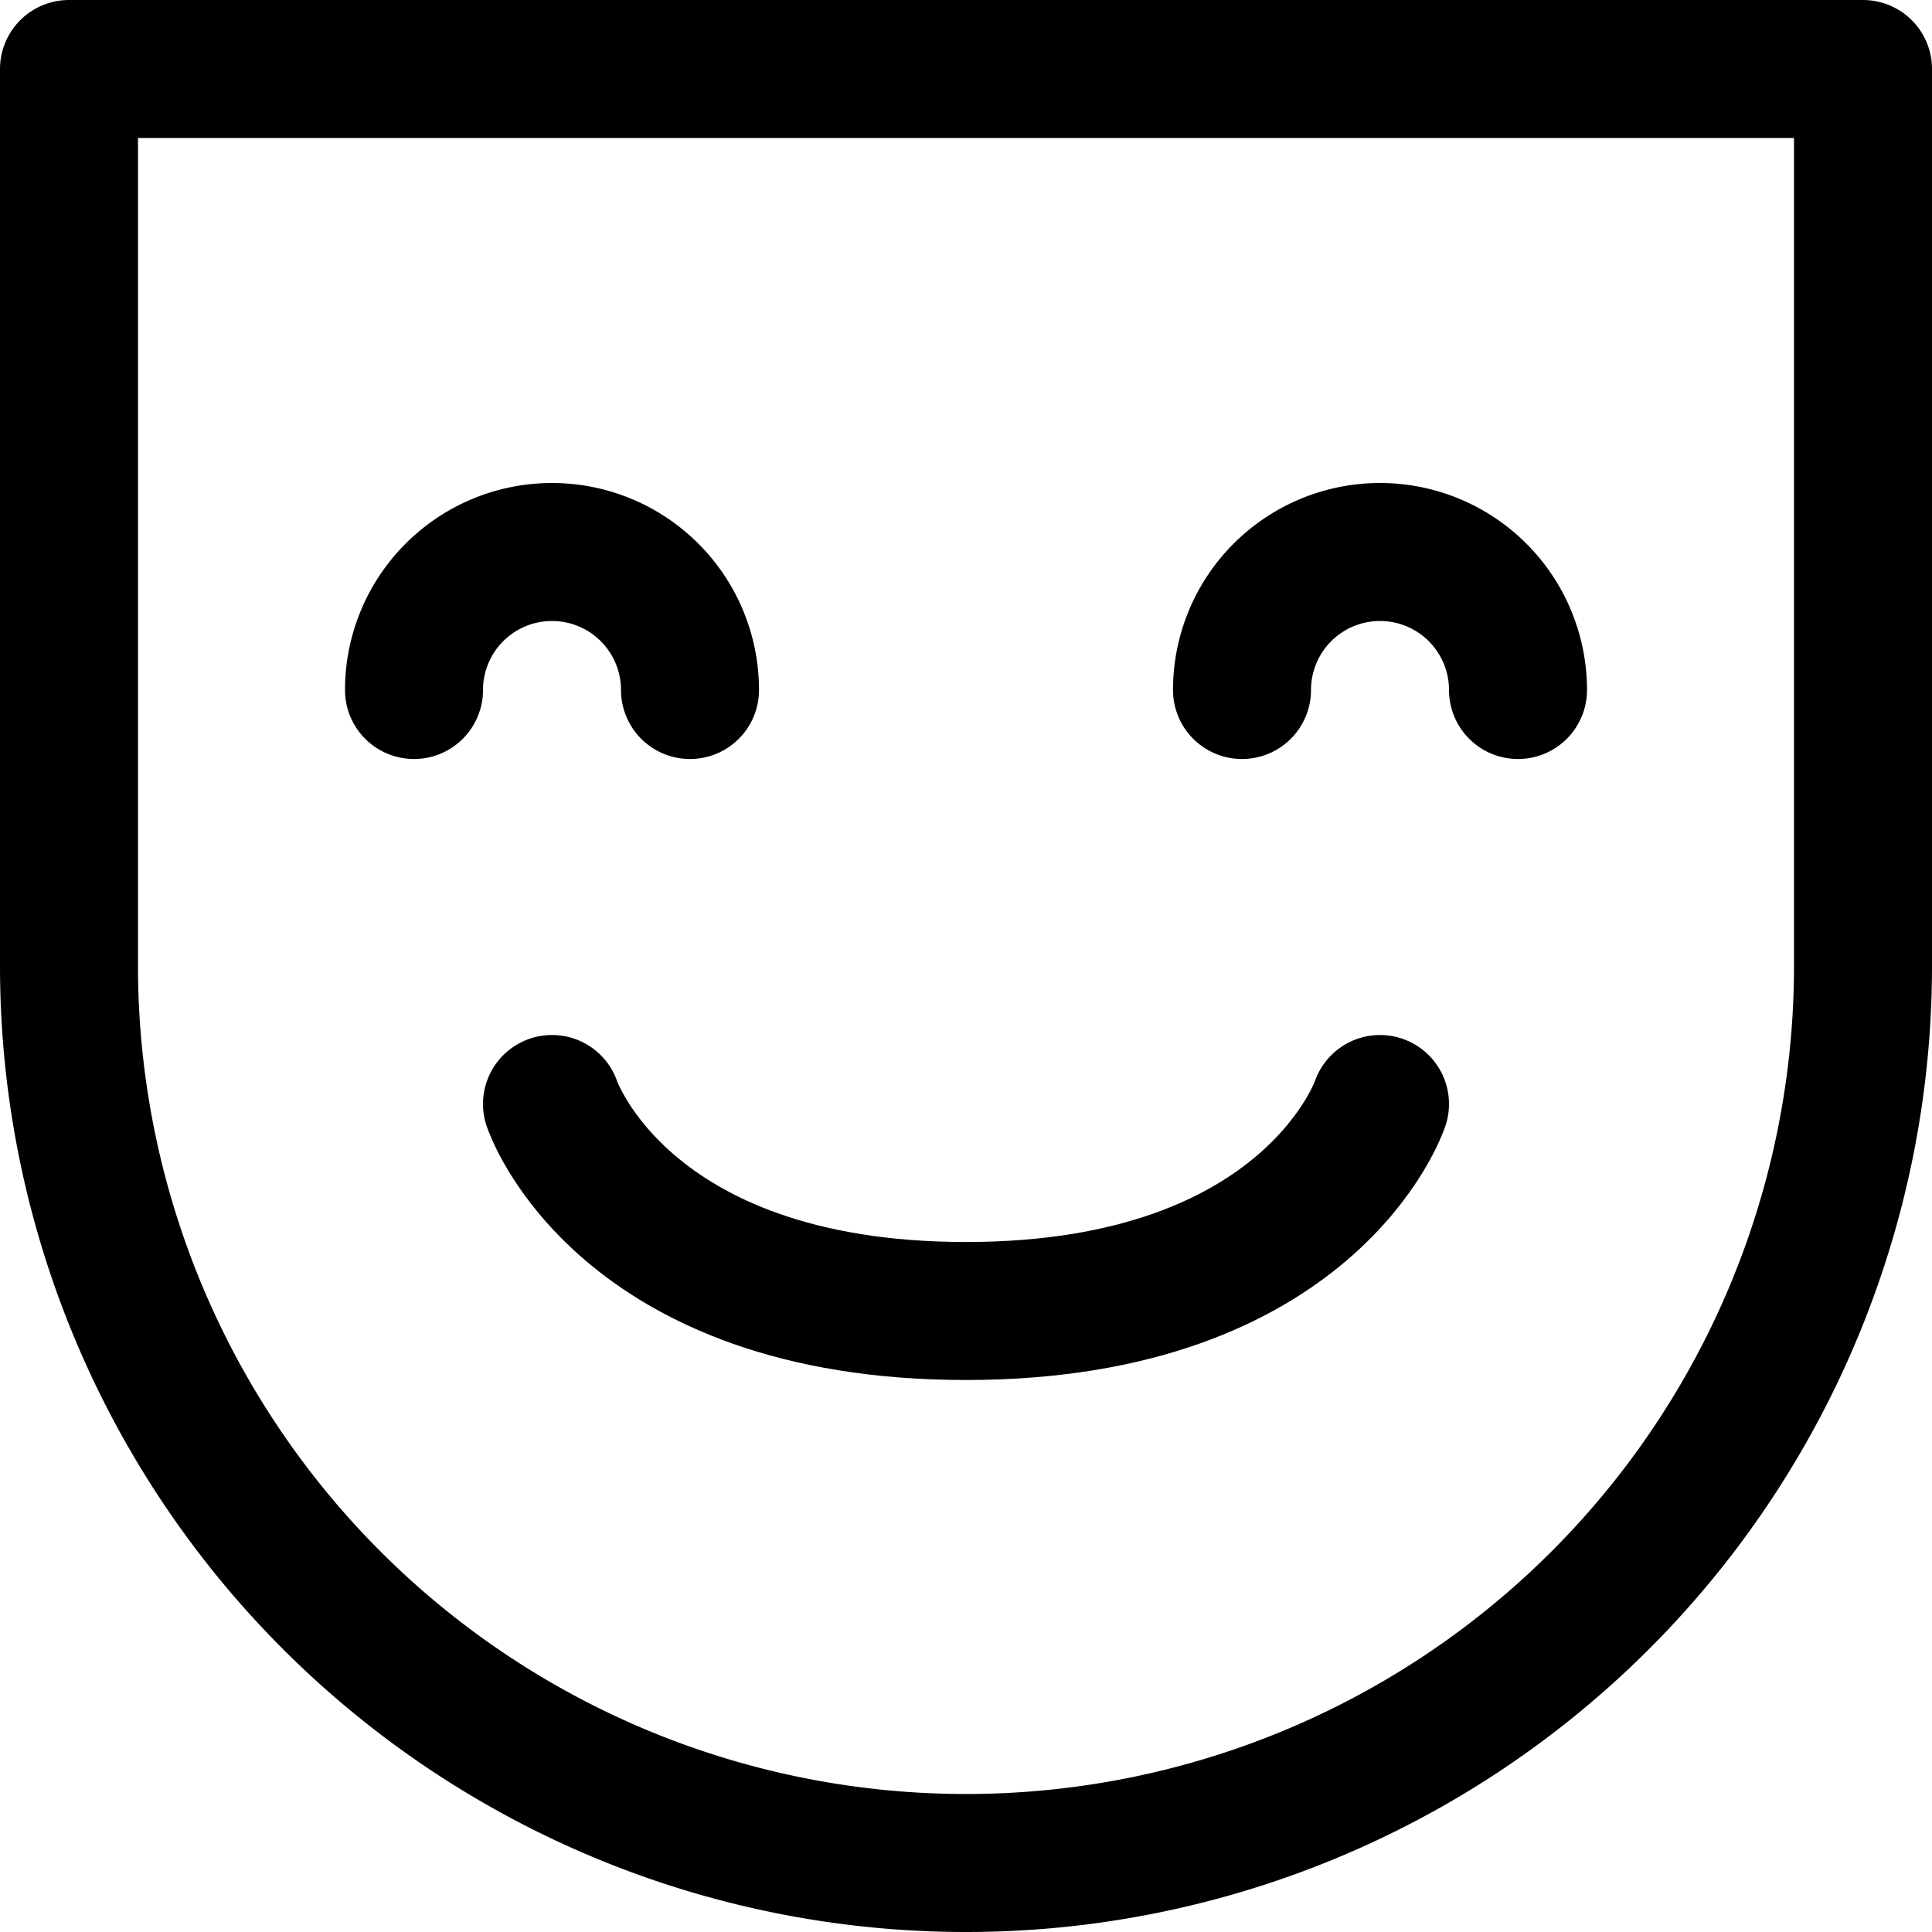 <svg xmlns="http://www.w3.org/2000/svg" viewBox="0 0 14 14">
  <g>
    <path d="M4,8s.5,1.5,3,1.5S10,8,10,8" style="fill: none;stroke: #000001;stroke-linecap: round;stroke-linejoin: round"/>
    <path d="M13.5,7A6.5,6.5,0,0,1,.5,7V.5h13Z" style="fill: none;stroke: #000001;stroke-linecap: round;stroke-linejoin: round"/>
    <path d="M5,5A1,1,0,0,0,3,5" style="fill: none;stroke: #000001;stroke-linecap: round;stroke-linejoin: round"/>
    <path d="M11,5A1,1,0,0,0,9,5" style="fill: none;stroke: #000001;stroke-linecap: round;stroke-linejoin: round"/>
  </g>
</svg>
